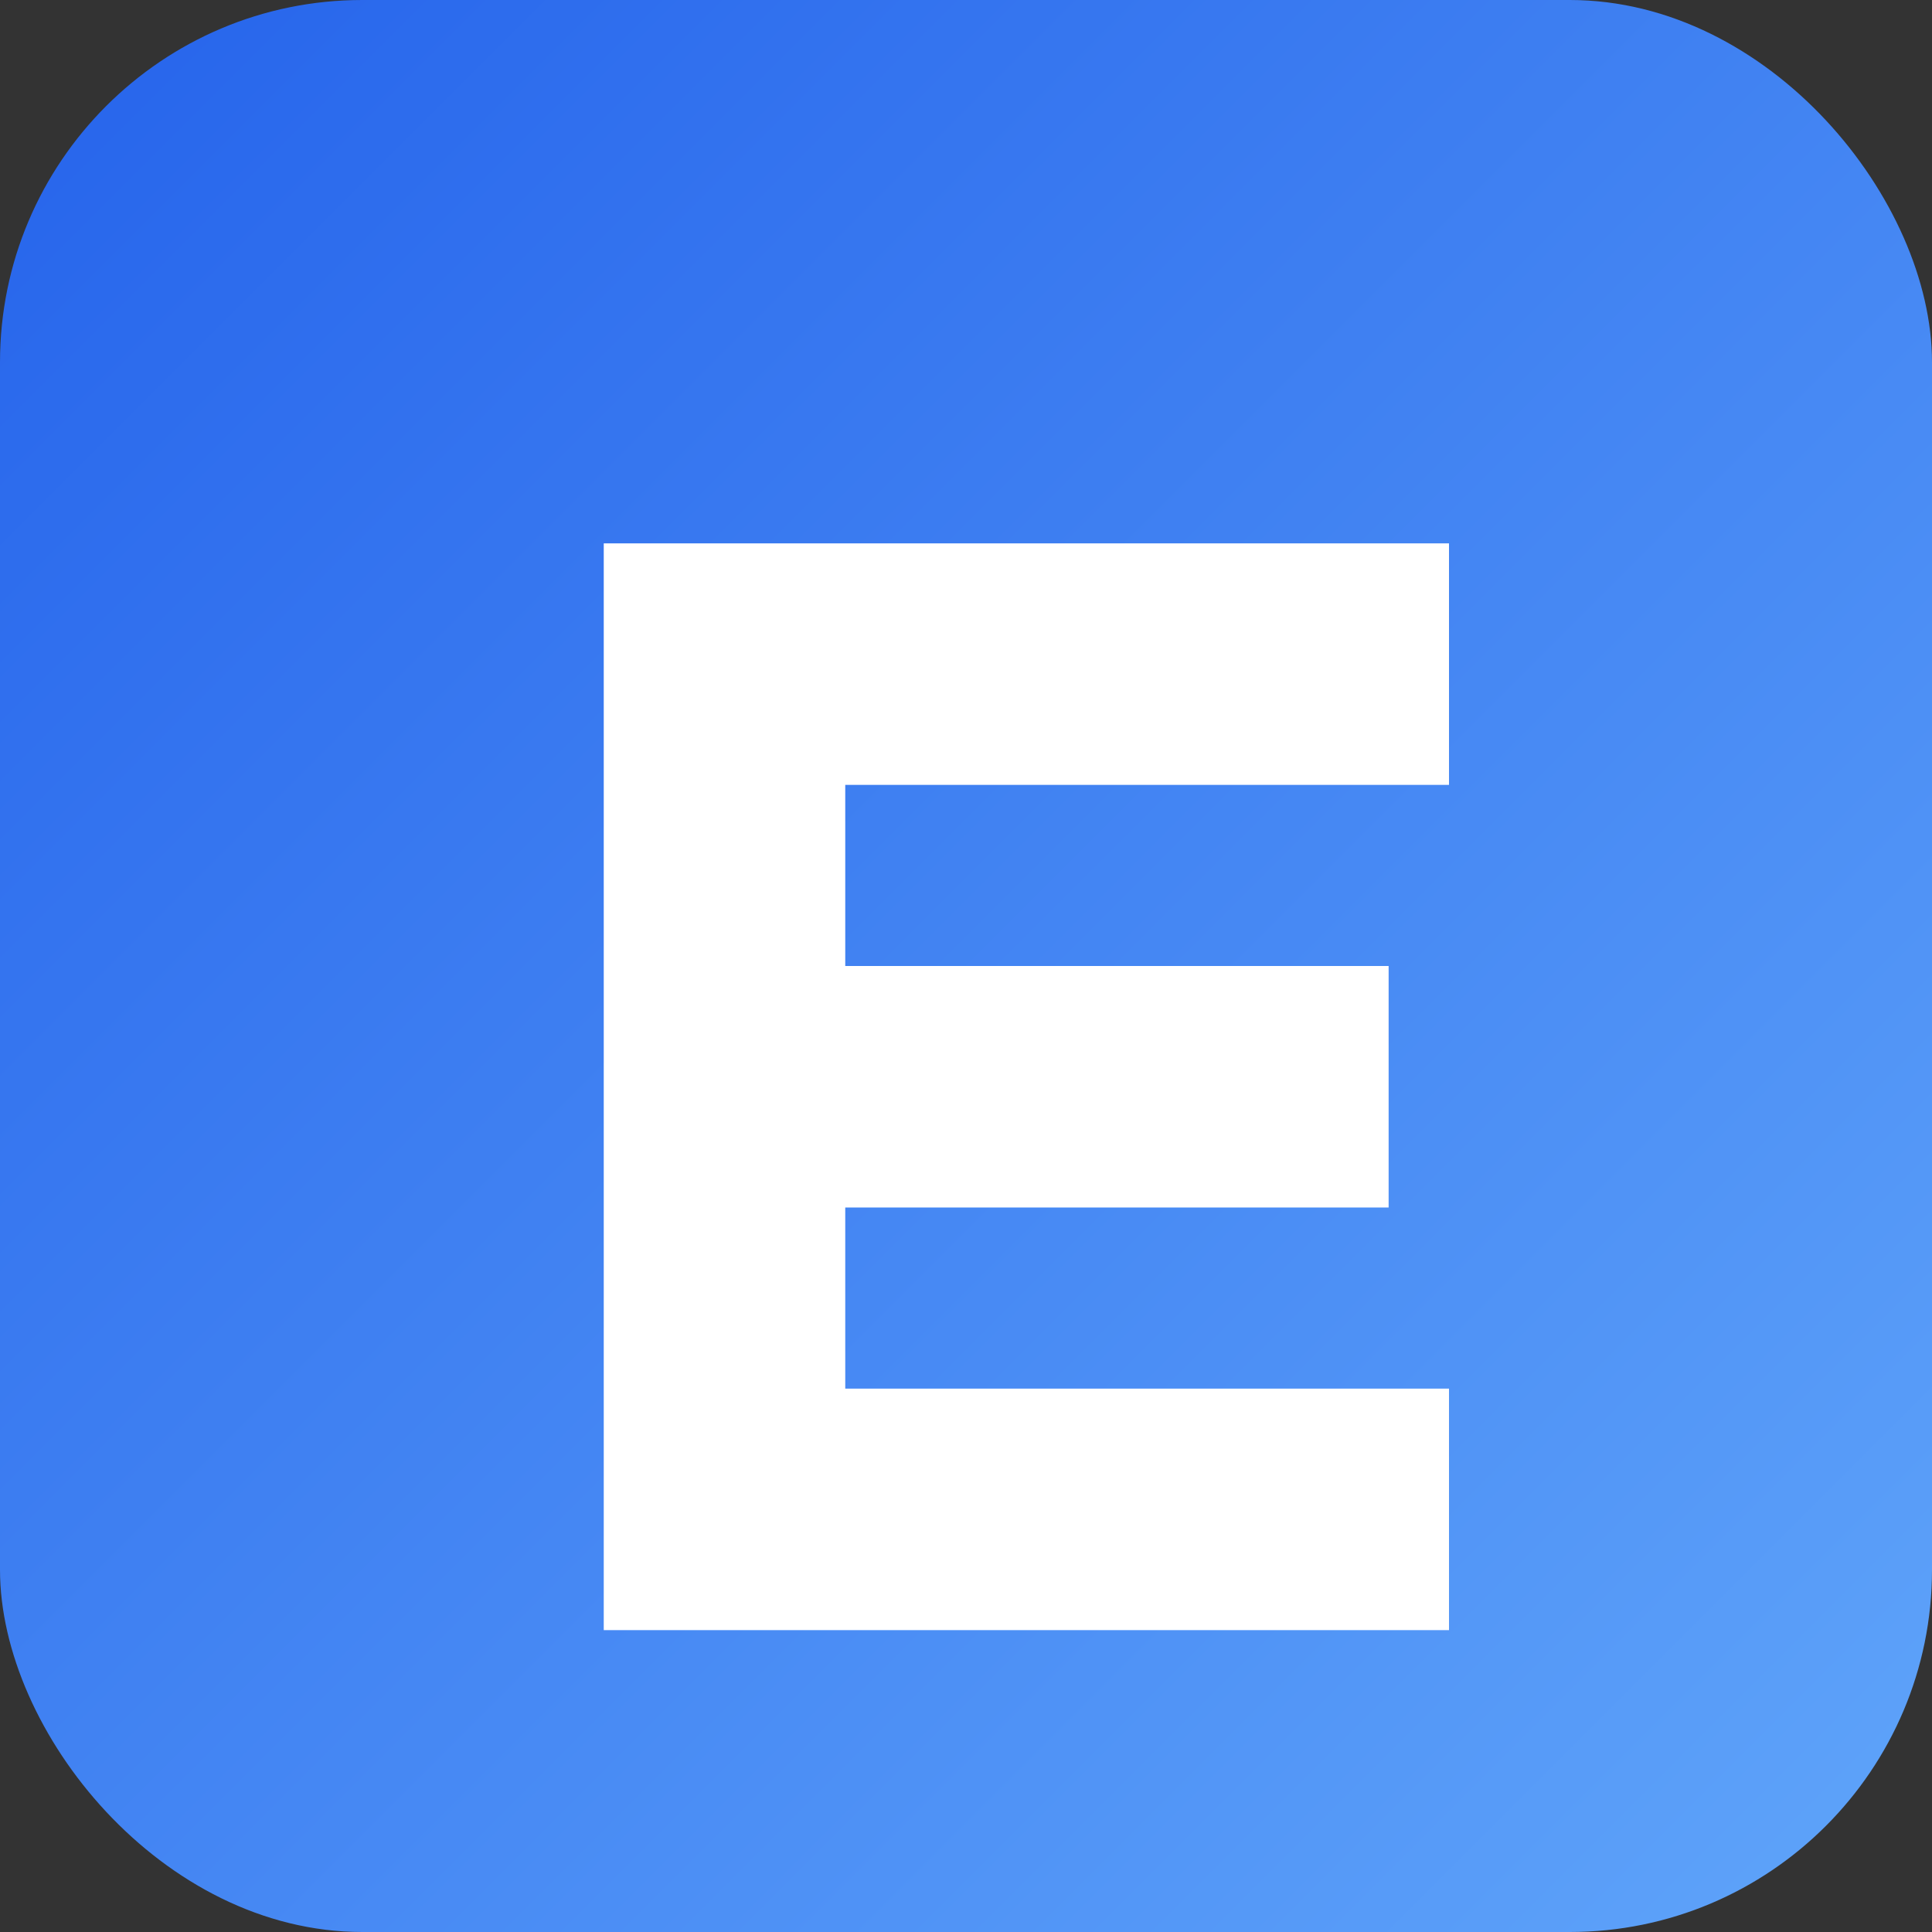 <svg xmlns="http://www.w3.org/2000/svg" viewBox="0 0 64 64">
  <rect x="0" y="0" width="64" height="64" fill="#333333" stroke="none"/>
  <defs>
    <linearGradient id="g" x1="0" y1="0" x2="1" y2="1">
      <stop stop-color="#2563EB" offset="0"></stop>
      <stop stop-color="#60A5FA" offset="1"></stop>
    </linearGradient>
  </defs>
  <rect width="64" height="64" rx="12" fill="url(#g)"></rect>
  <!-- Stylized “E” -->
  <path d="M20 18h28v8H28v6h18v8H28v6h20v8H20z" fill="#fff"></path>
</svg>
